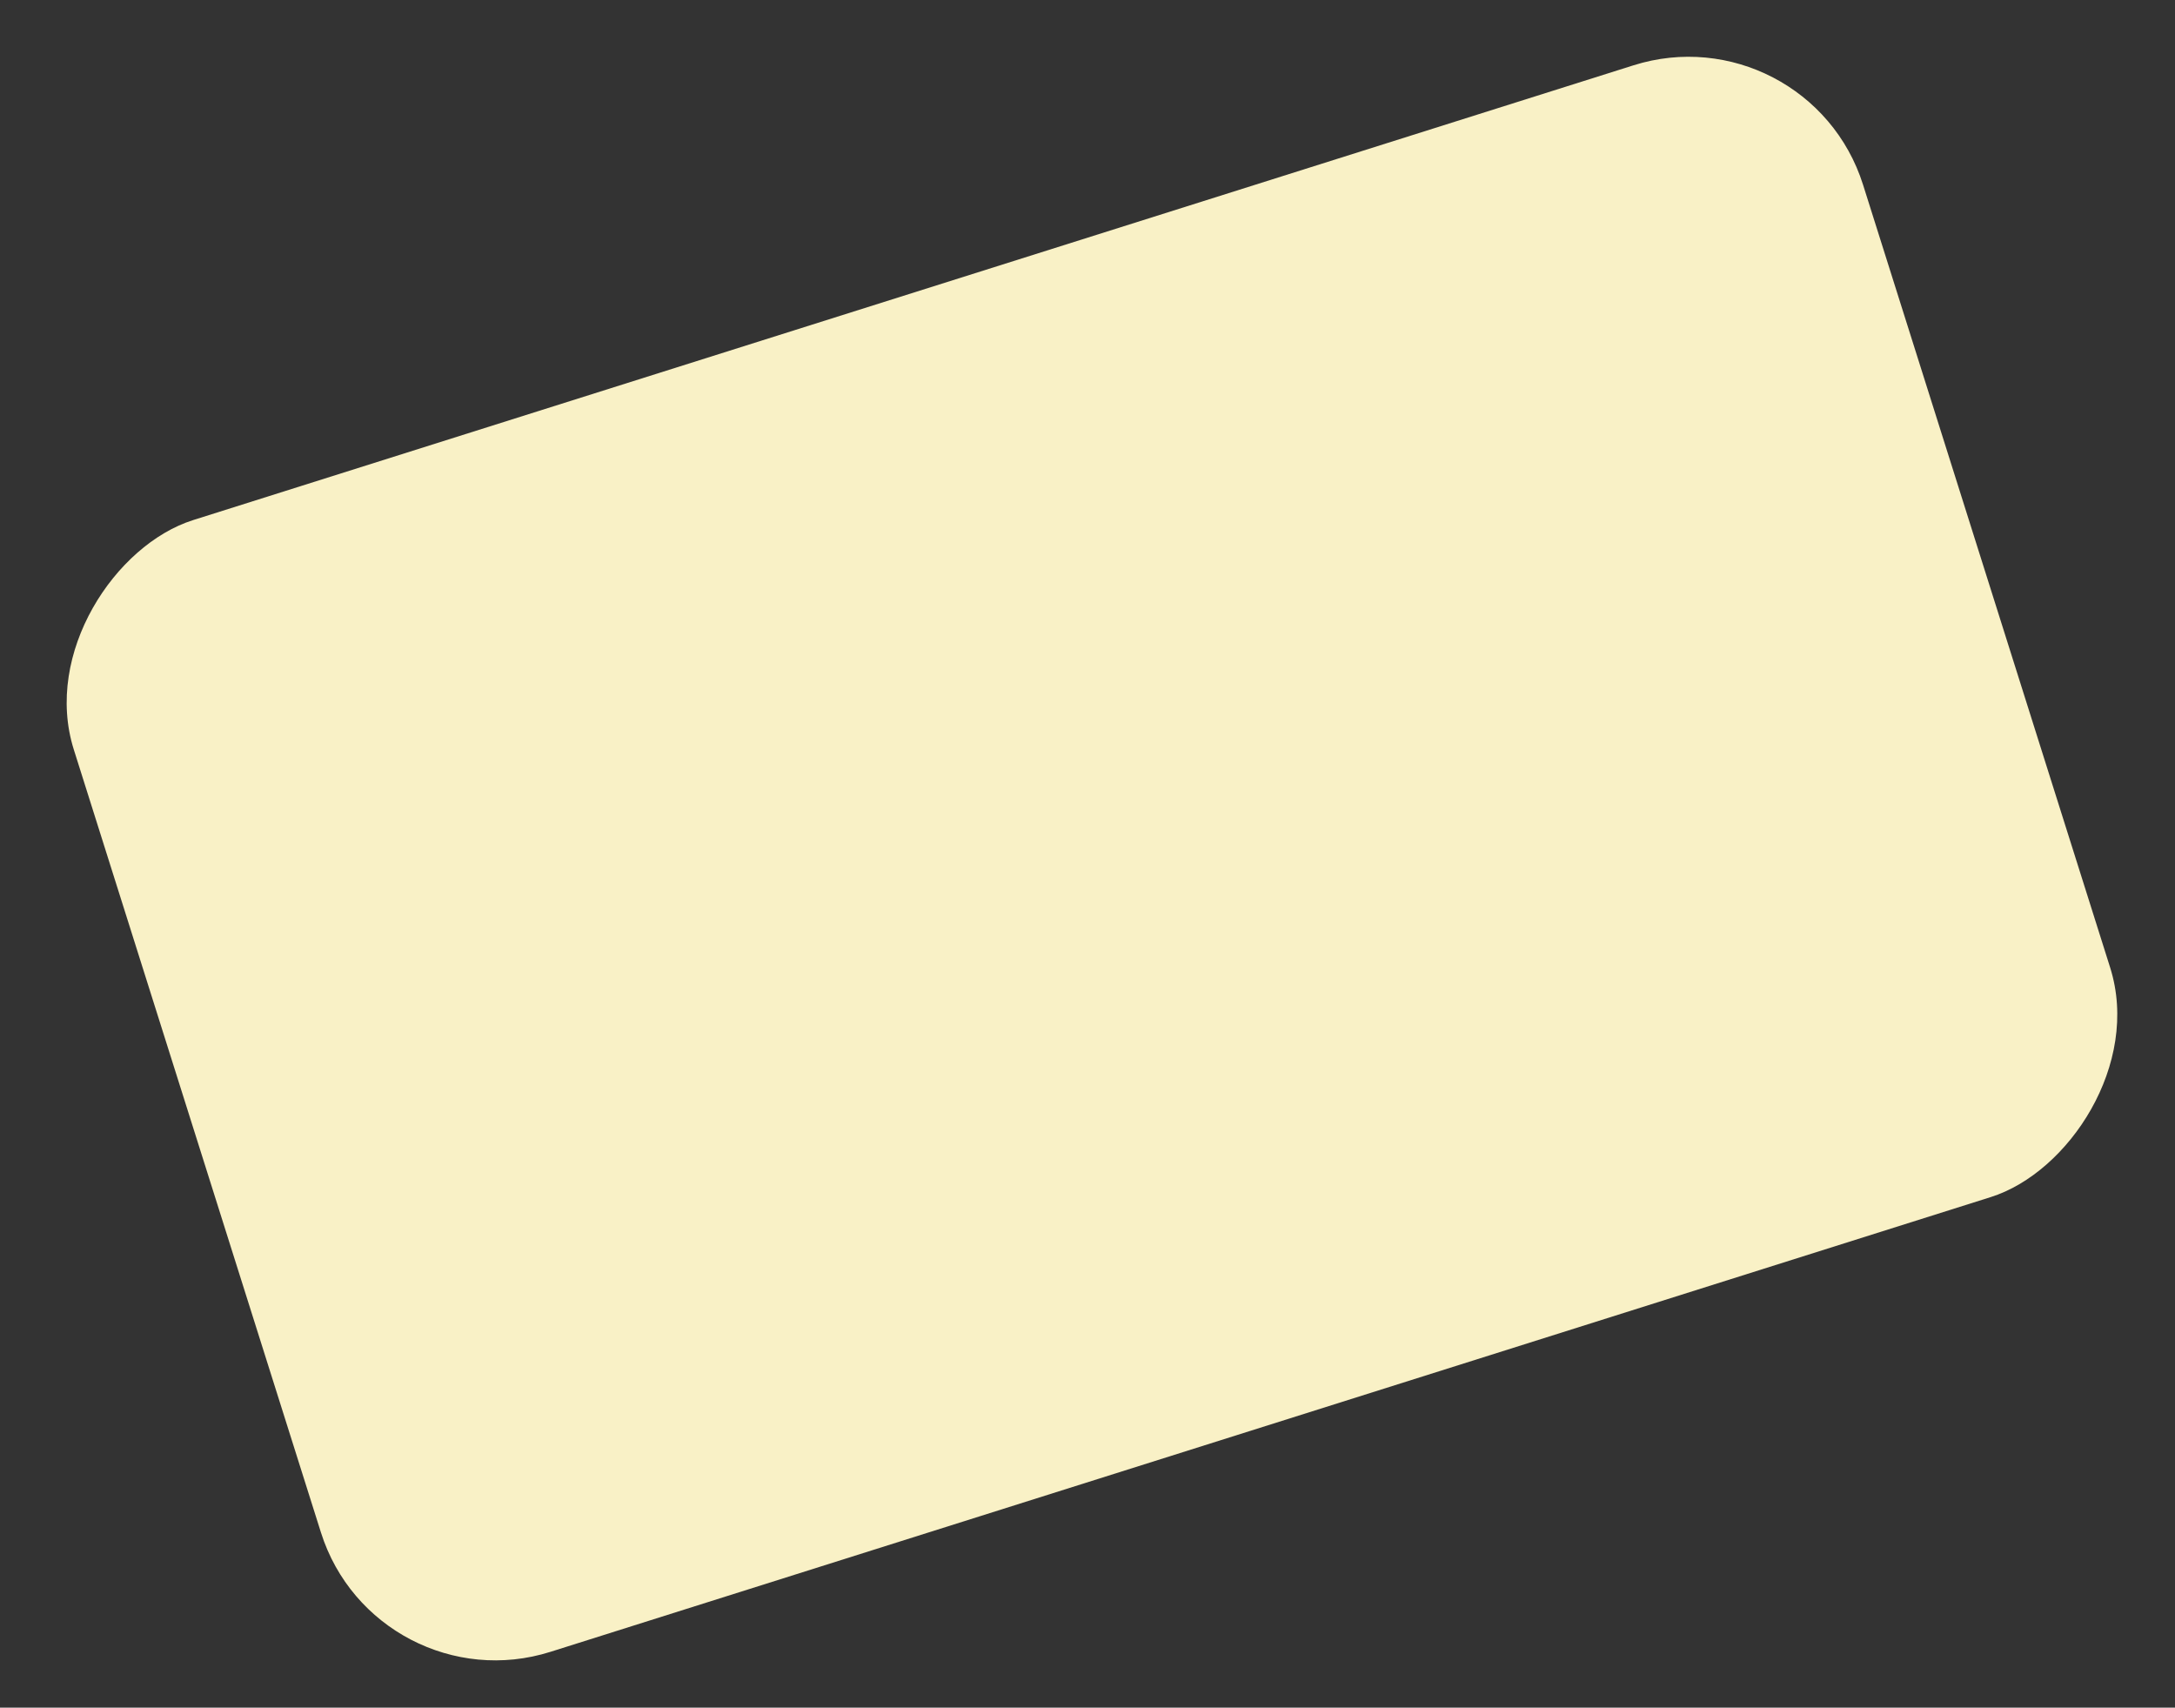 <svg width="107" height="84" viewBox="0 0 107 84" fill="none" xmlns="http://www.w3.org/2000/svg">
<rect x="0" y="0" width="107" height="84" fill="#333333" stroke="none"/>
<rect x="88.943" y="0.503" width="58.38" height="92.303" rx="9" transform="rotate(72.479 88.943 0.503)" fill="#F9F1C6"/>
</svg>
